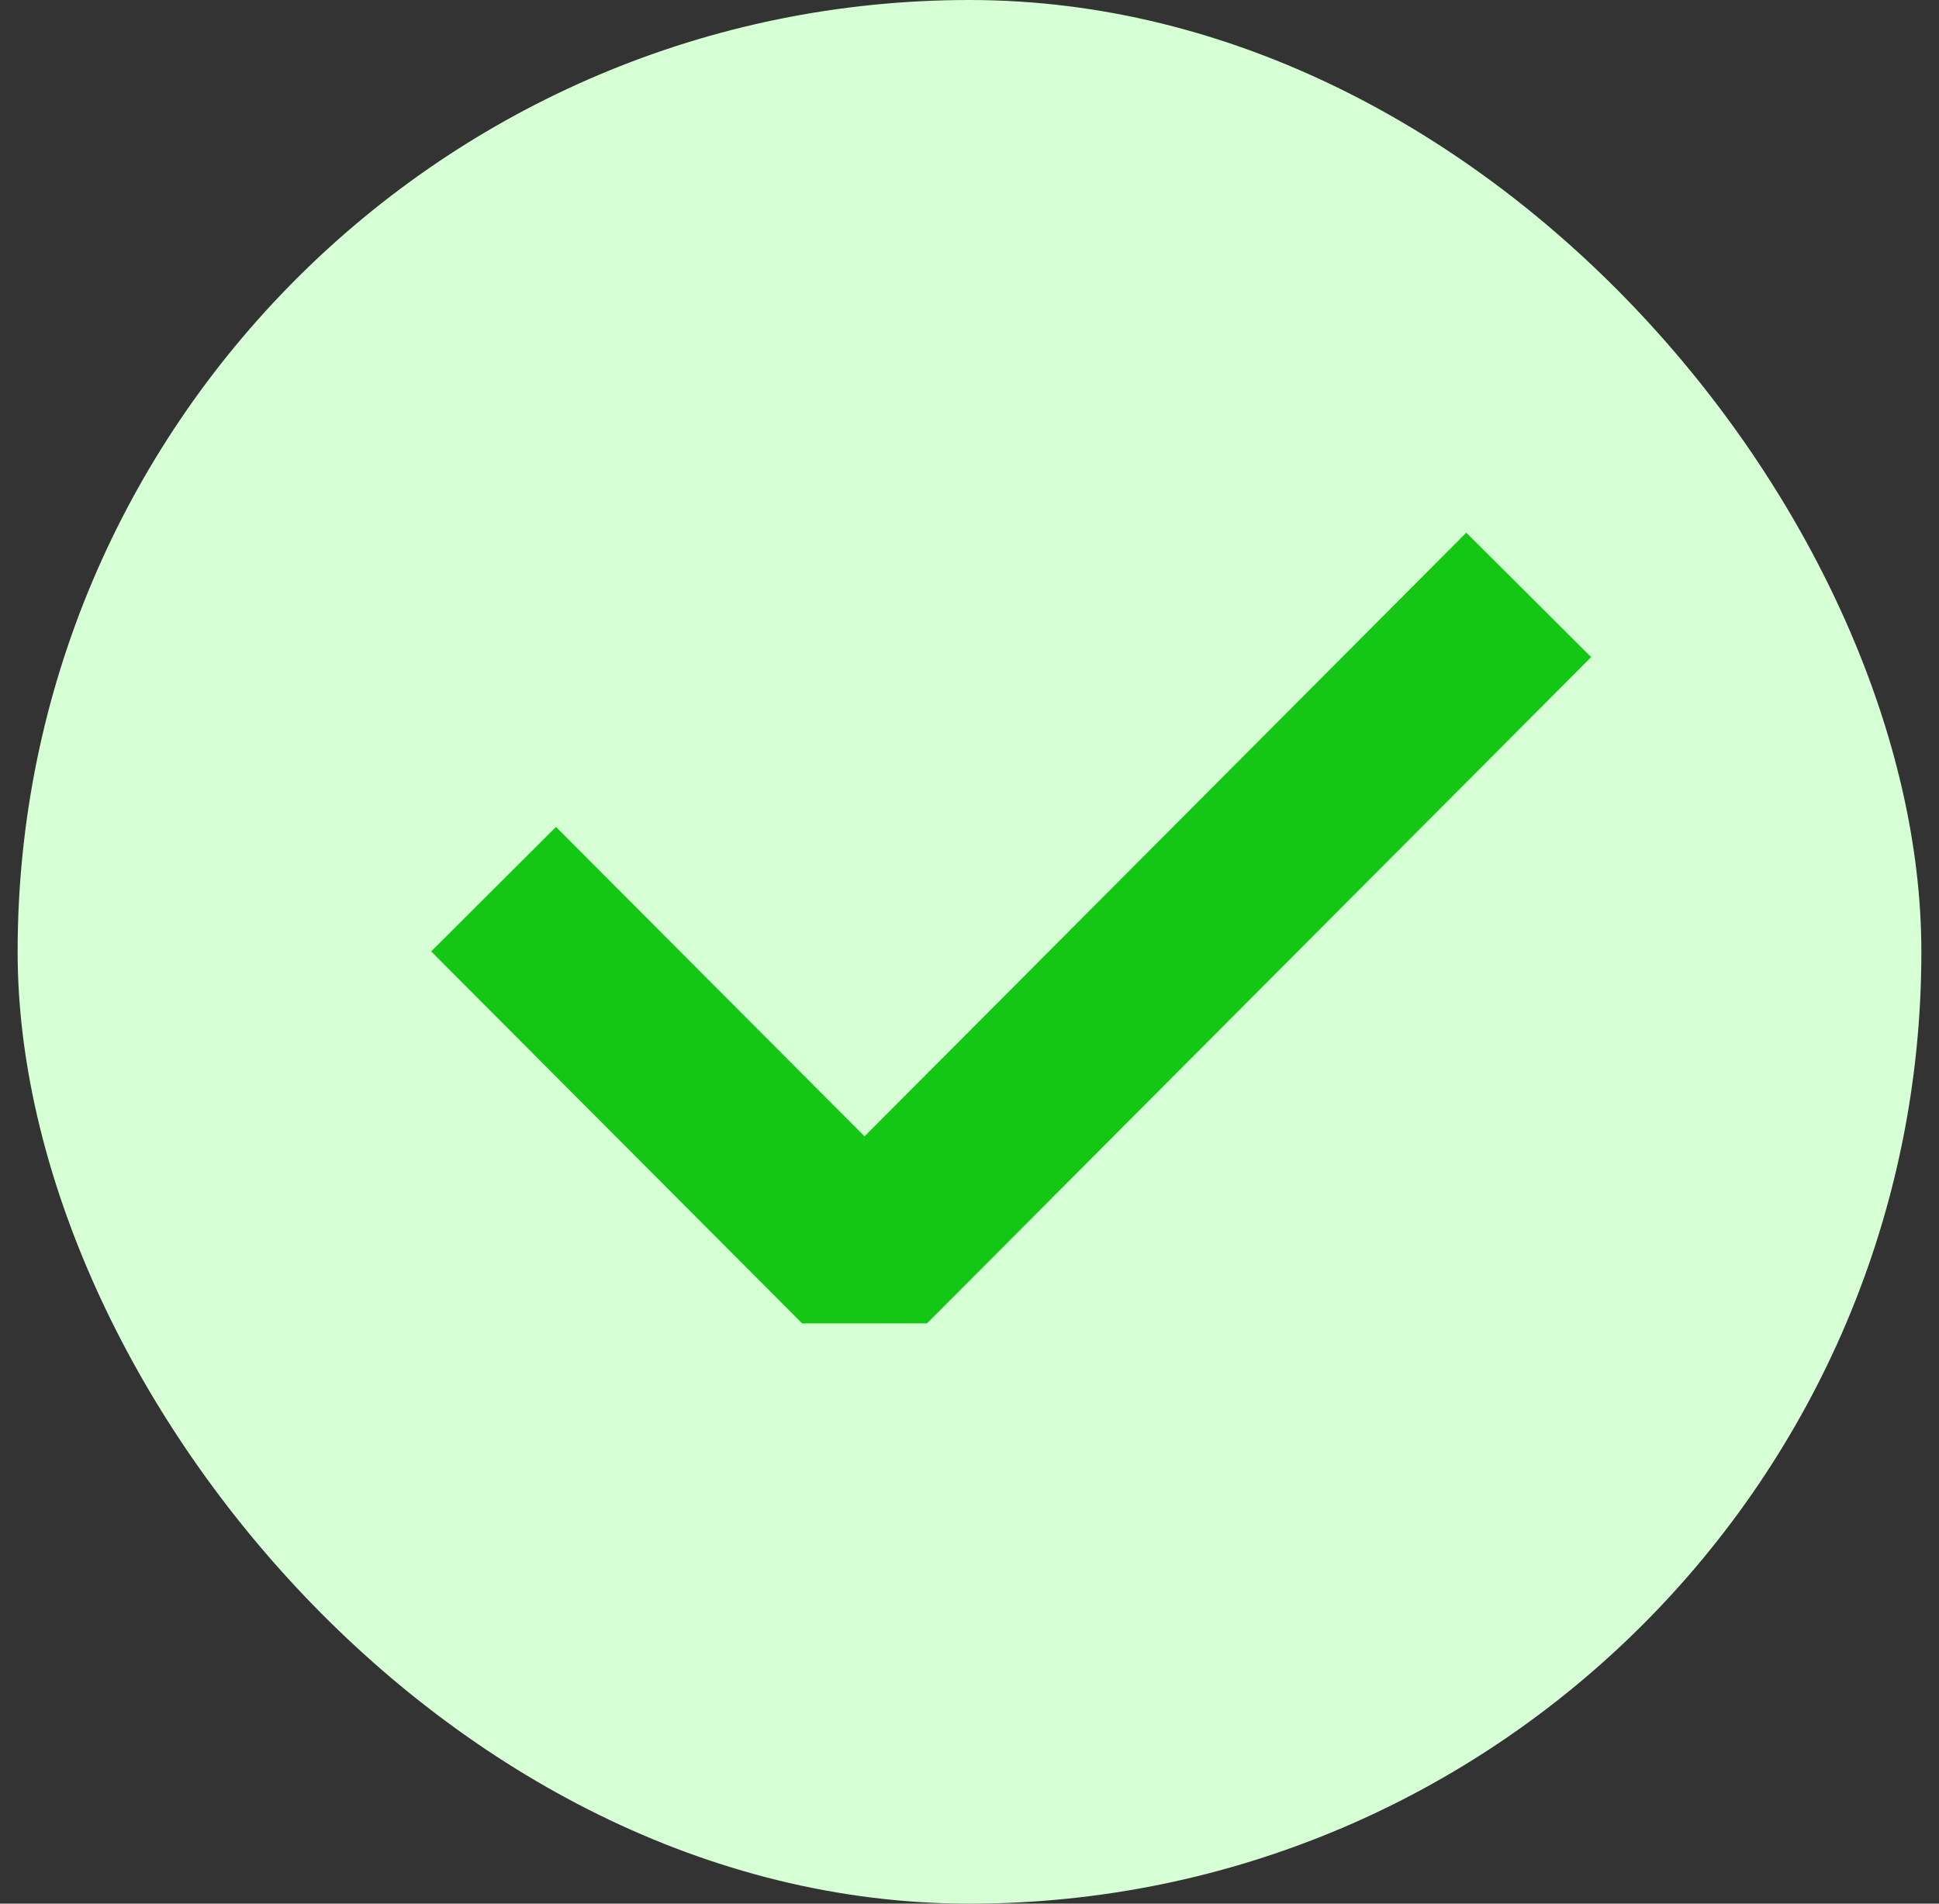 <svg width="55" height="54" viewBox="0 0 55 54" fill="none" xmlns="http://www.w3.org/2000/svg">
<rect x="0" y="0" width="55" height="54" fill="#333333" stroke="none"/>
<rect x="0.5" width="54" height="54" rx="27" fill="#D6FFD6"/>
<path d="M14 25.223L24.523 35.775L43.362 16.875" stroke="#14C714" stroke-width="5" stroke-linejoin="bevel"/>
</svg>
